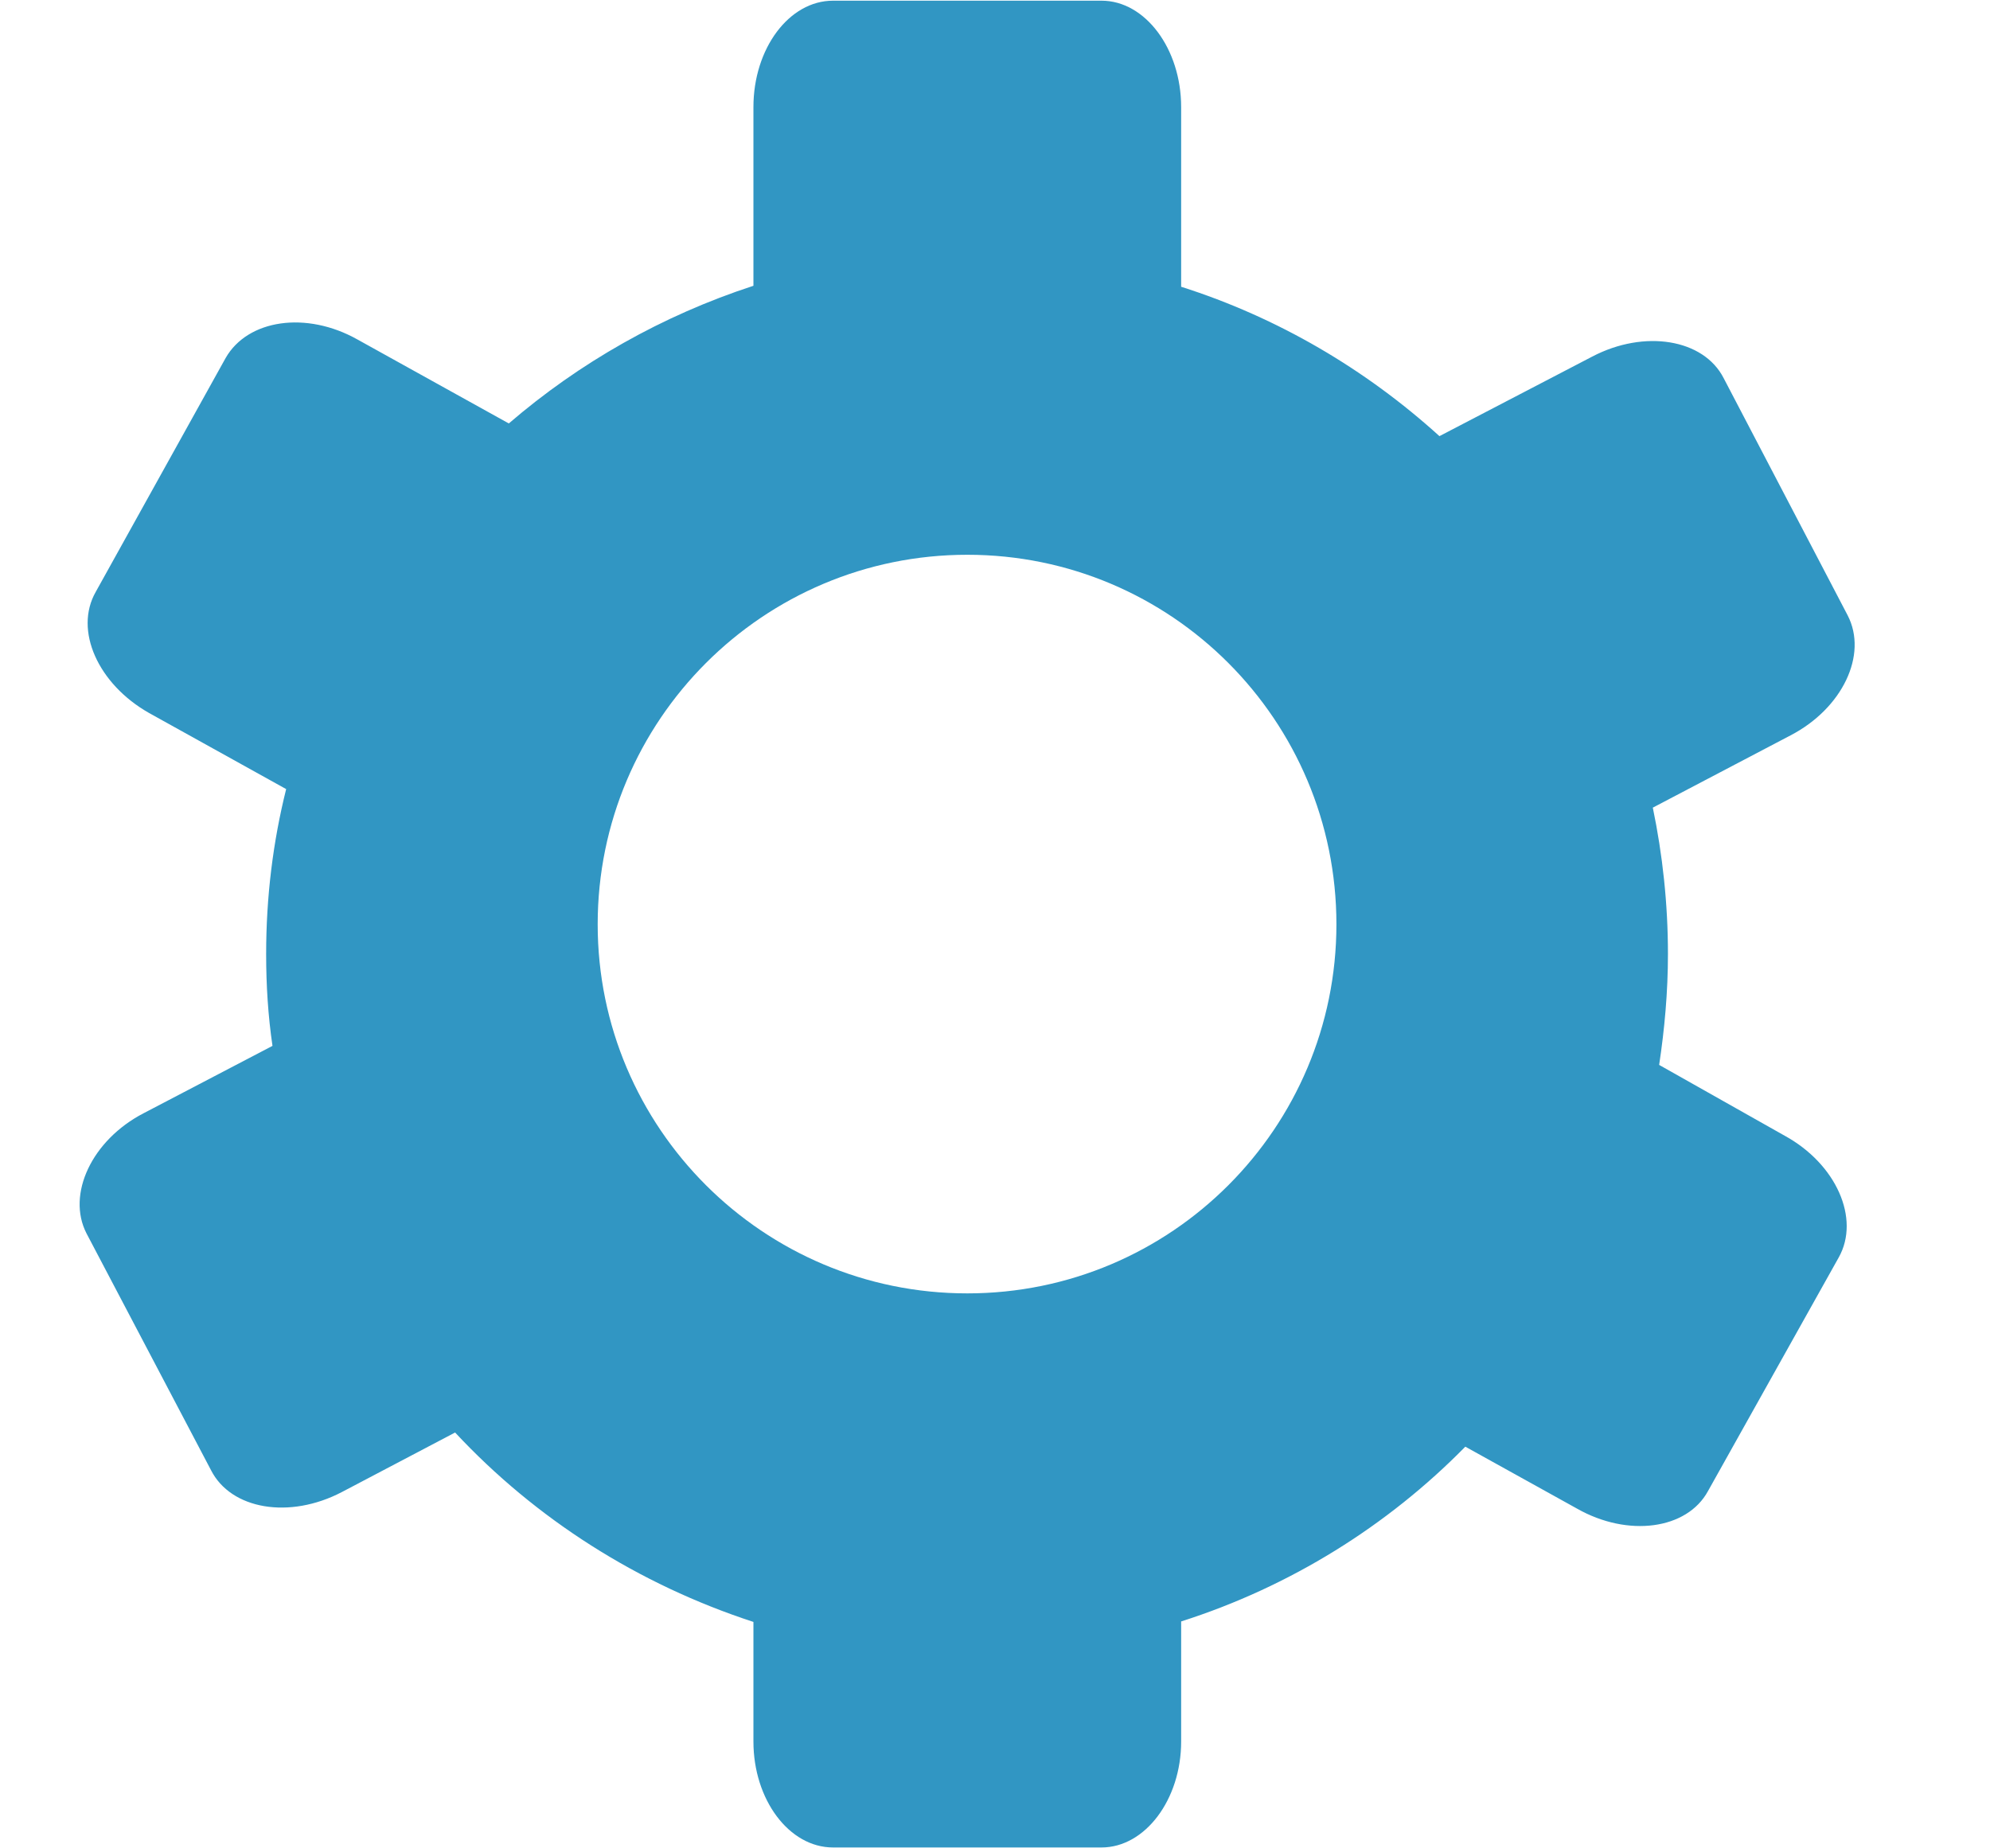 <?xml version="1.0" encoding="utf-8"?>
<!-- Generator: Adobe Illustrator 16.0.3, SVG Export Plug-In . SVG Version: 6.00 Build 0)  -->
<!DOCTYPE svg PUBLIC "-//W3C//DTD SVG 1.1//EN" "http://www.w3.org/Graphics/SVG/1.1/DTD/svg11.dtd">
<svg version="1.1" id="Capa_1" xmlns="http://www.w3.org/2000/svg" xmlns:xlink="http://www.w3.org/1999/xlink" x="0px" y="0px"
	 width="40.757px" height="37.861px" viewBox="0 0 40.757 37.861" enable-background="new 0 0 40.757 37.861" xml:space="preserve">
<path fill="#3196C3" d="M36.551,23.264l-2.57-1.45c0.11-0.73,0.18-1.49,0.18-2.27c0-1.03-0.11-2.04-0.31-3l2.82-1.48
	c1.06-0.55,1.59-1.65,1.17-2.46l-2.54-4.86c-0.41-0.8-1.62-1-2.69-0.44l-3.13,1.63c-1.51-1.37-3.31-2.43-5.29-3.06v-3.68
	c0-1.2-0.74-2.18-1.63-2.18h-5.5c-0.9,0-1.63,0.98-1.63,2.18v3.66c-1.87,0.61-3.57,1.58-5.01,2.82l-3.1-1.72
	c-1.05-0.59-2.25-0.41-2.7,0.38l-2.66,4.79c-0.45,0.79,0.05,1.89,1.09,2.48l2.81,1.56c-0.27,1.08-0.41,2.21-0.41,3.38
	c0,0.64,0.04,1.27,0.13,1.88l-2.64,1.38c-1.06,0.55-1.58,1.66-1.17,2.46l2.55,4.85c0.41,0.81,1.61,1.01,2.68,0.45l2.32-1.22
	c1.65,1.77,3.75,3.11,6.11,3.88v2.45c0,1.19,0.73,2.17,1.63,2.17h5.5c0.89,0,1.63-0.98,1.63-2.17v-2.46
	c2.23-0.71,4.23-1.96,5.82-3.58l2.29,1.27c1.04,0.59,2.25,0.43,2.68-0.36l2.68-4.79C38.101,24.964,37.611,23.844,36.551,23.264z
	 M19.811,26.494c-4.18,0-7.57-3.39-7.57-7.56c0-4.18,3.39-7.57,7.57-7.57c4.18,0,7.56,3.39,7.56,7.57
	C27.371,23.104,23.991,26.494,19.811,26.494z"/>
</svg>
